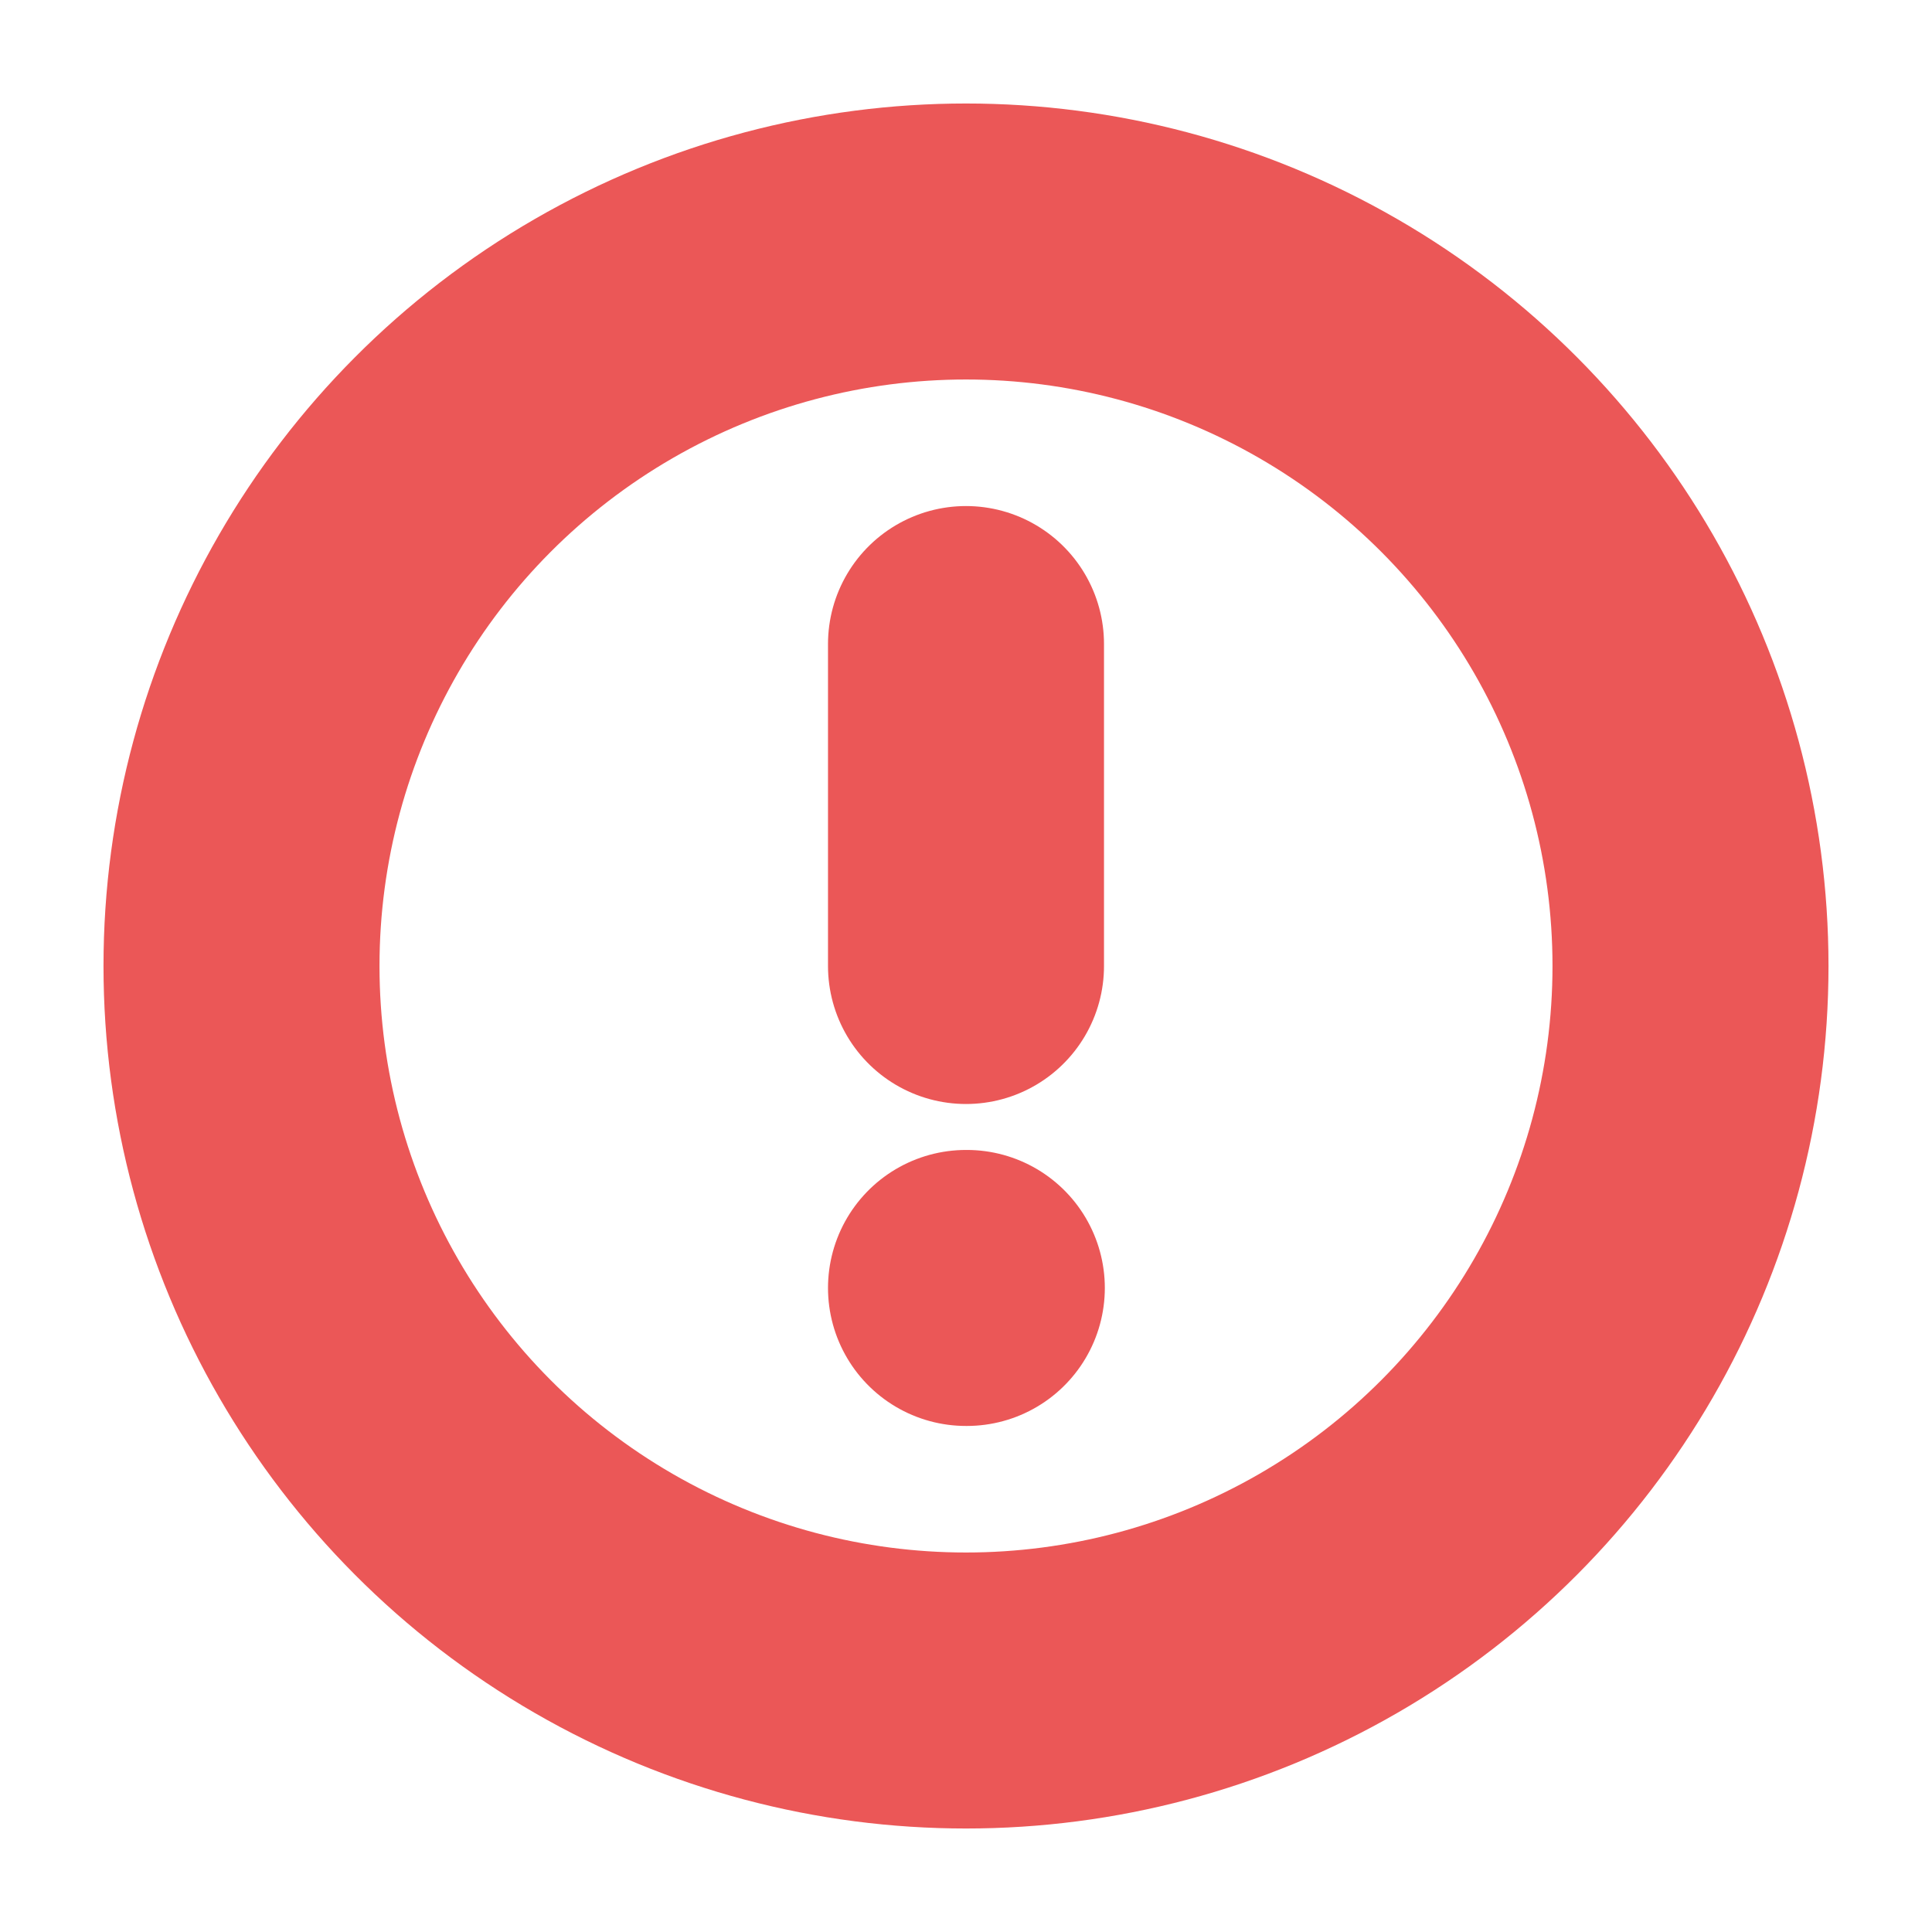 <svg width="14" height="14" viewBox="0 0 14 14" fill="none" xmlns="http://www.w3.org/2000/svg">
<circle r="5.25" transform="matrix(1 0 0 -1 7 7)" stroke="#EB5757" stroke-width="2" stroke-linecap="round" stroke-linejoin="round"/>
<path d="M7 7V4.667" stroke="#EB5757" stroke-width="2" stroke-linecap="round" stroke-linejoin="round"/>
<path d="M7 9.333H7.006" stroke="#EB5757" stroke-width="2" stroke-linecap="round" stroke-linejoin="round"/>
</svg>
